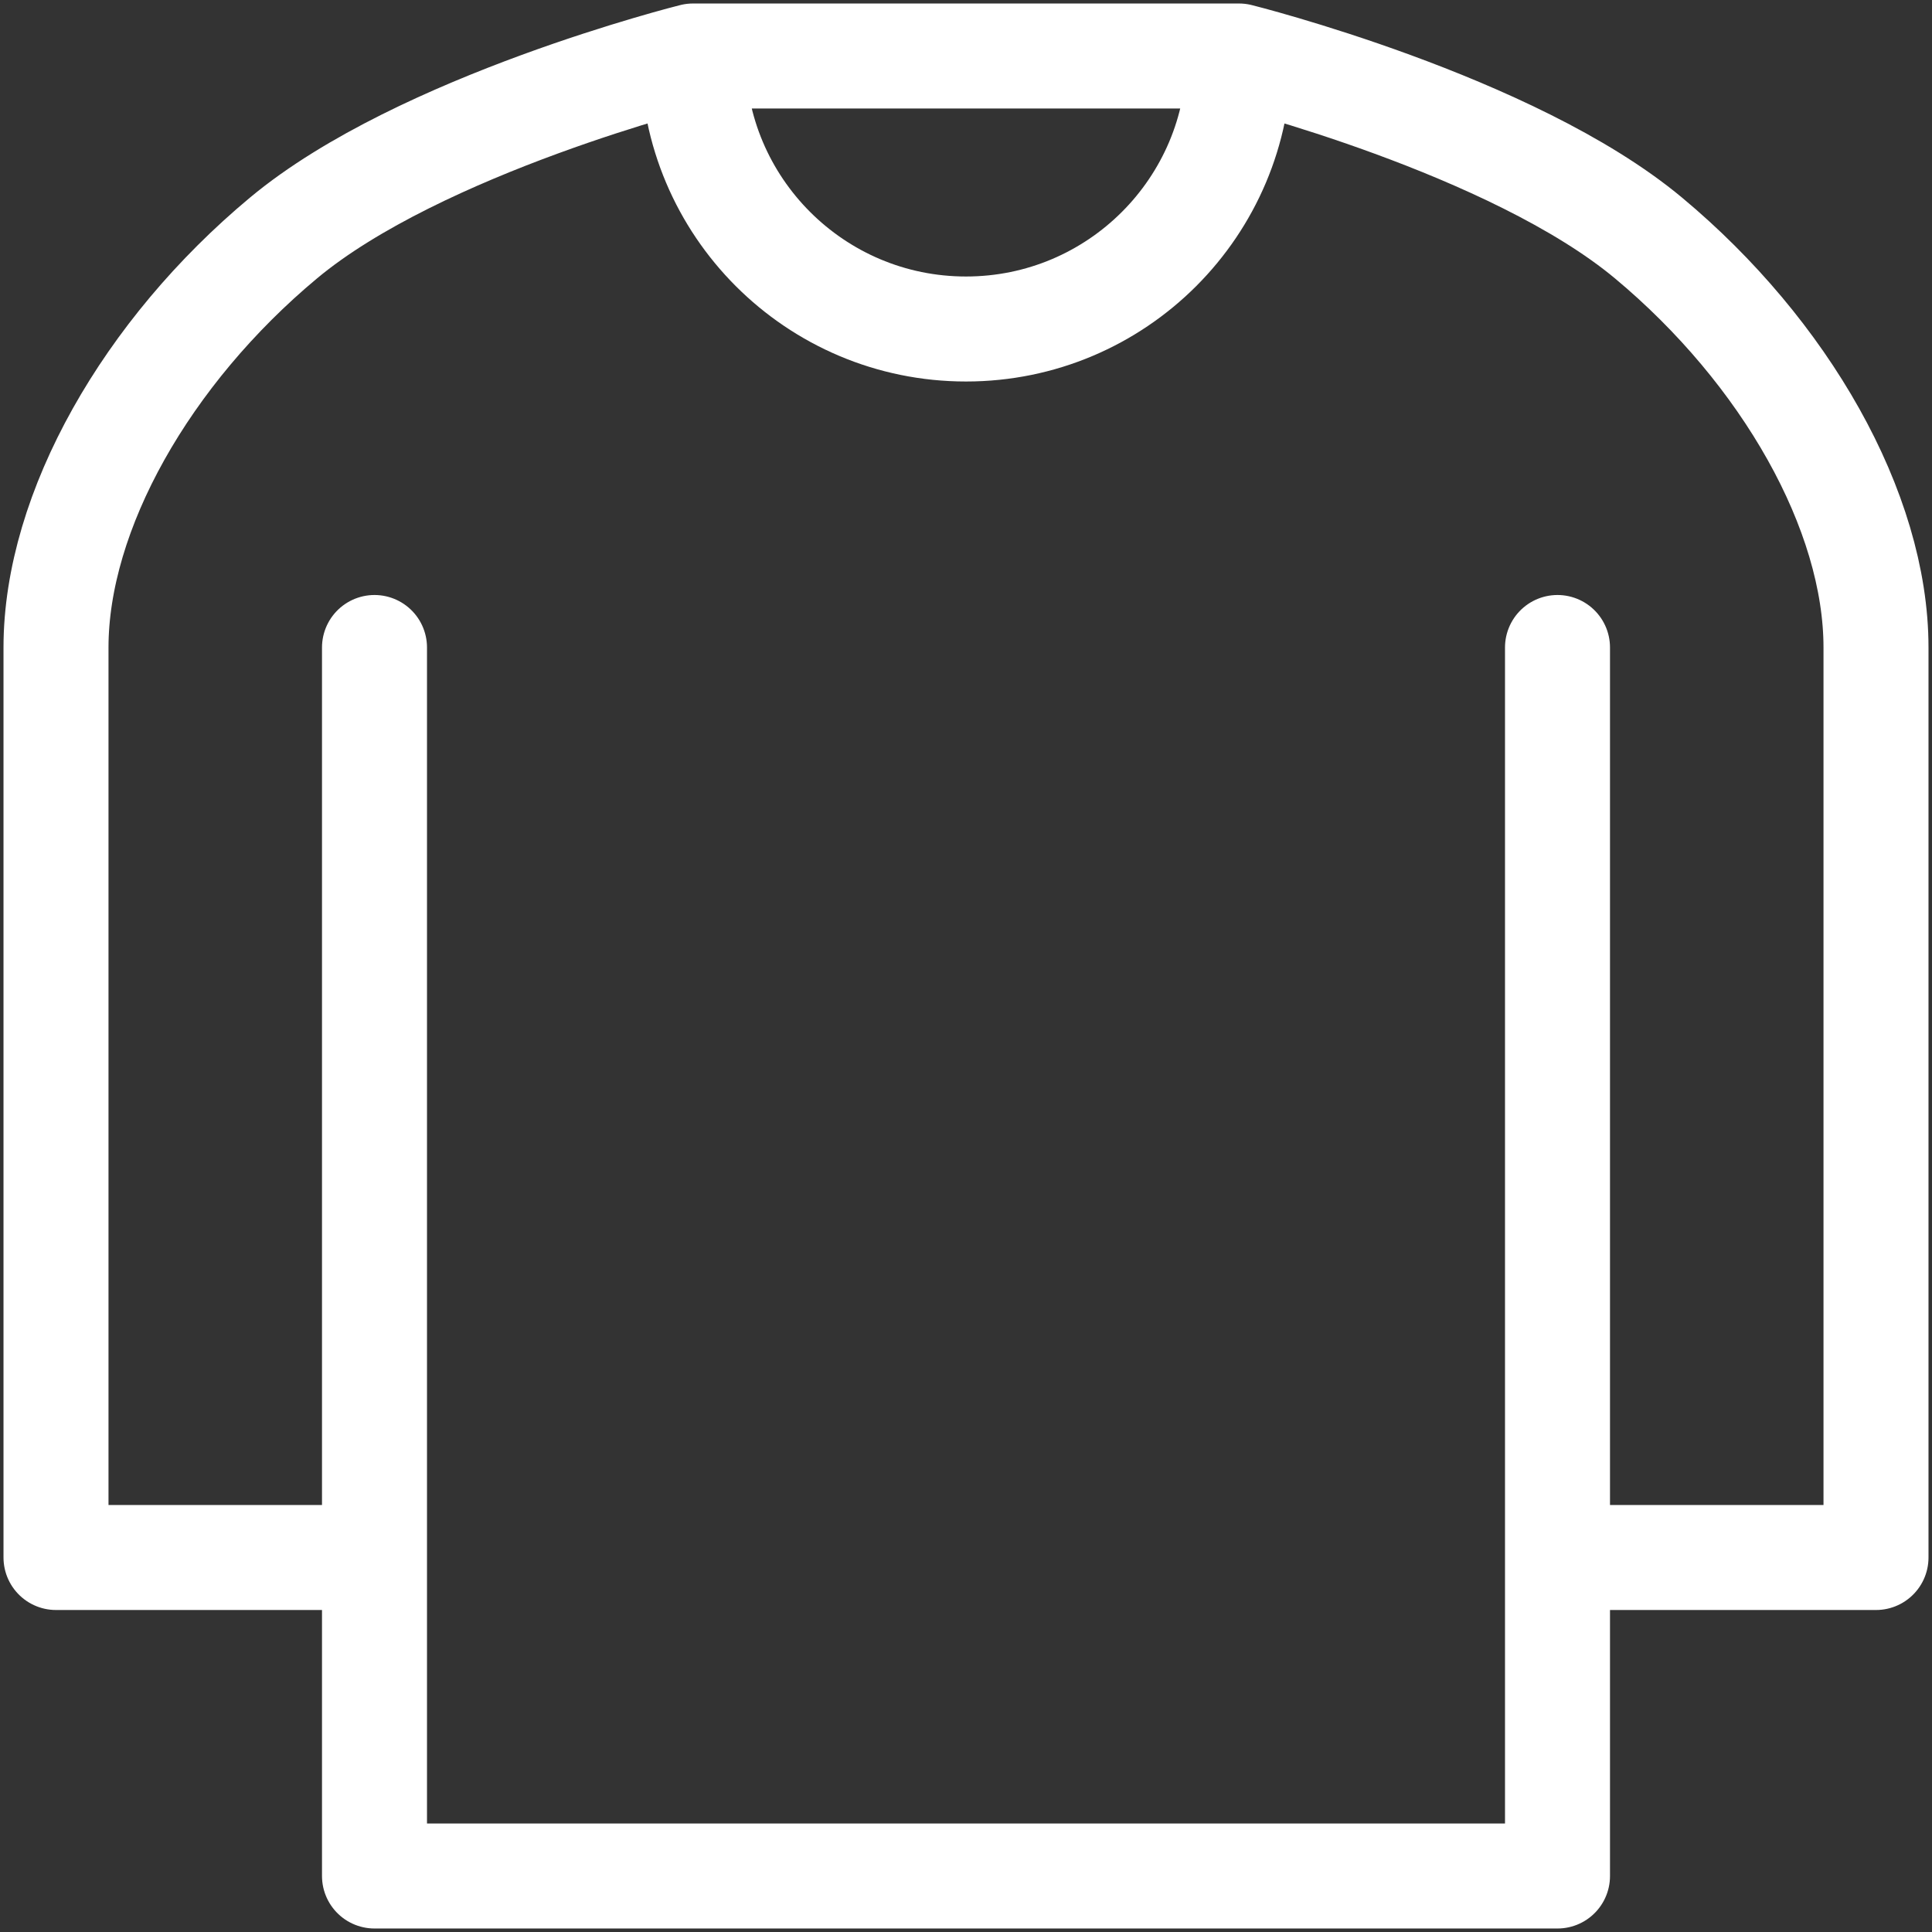 <svg width="138" height="138" viewBox="0 0 138 138" fill="none" xmlns="http://www.w3.org/2000/svg">
<rect x="0" y="0" width="138" height="138" fill="#333333" stroke="none"/>
<path d="M111.25 46.25V111.25M111.25 111.25V134H26.75V111.25M111.25 111.25H134V46.25C134 36.5 127.5 25.125 117.75 17C108 8.875 88.5 4 88.5 4M26.75 111.25H4V46.25C4 36.5 10.5 25.125 20.25 17C30 8.875 49.5 4 49.5 4M26.75 111.25V46.25M49.5 4H88.5M49.5 4C49.5 14.77 58.23 23.5 69 23.5C79.769 23.5 88.5 14.77 88.5 4" stroke="white" stroke-width="7.5" stroke-linecap="round" stroke-linejoin="round"/>
</svg>

